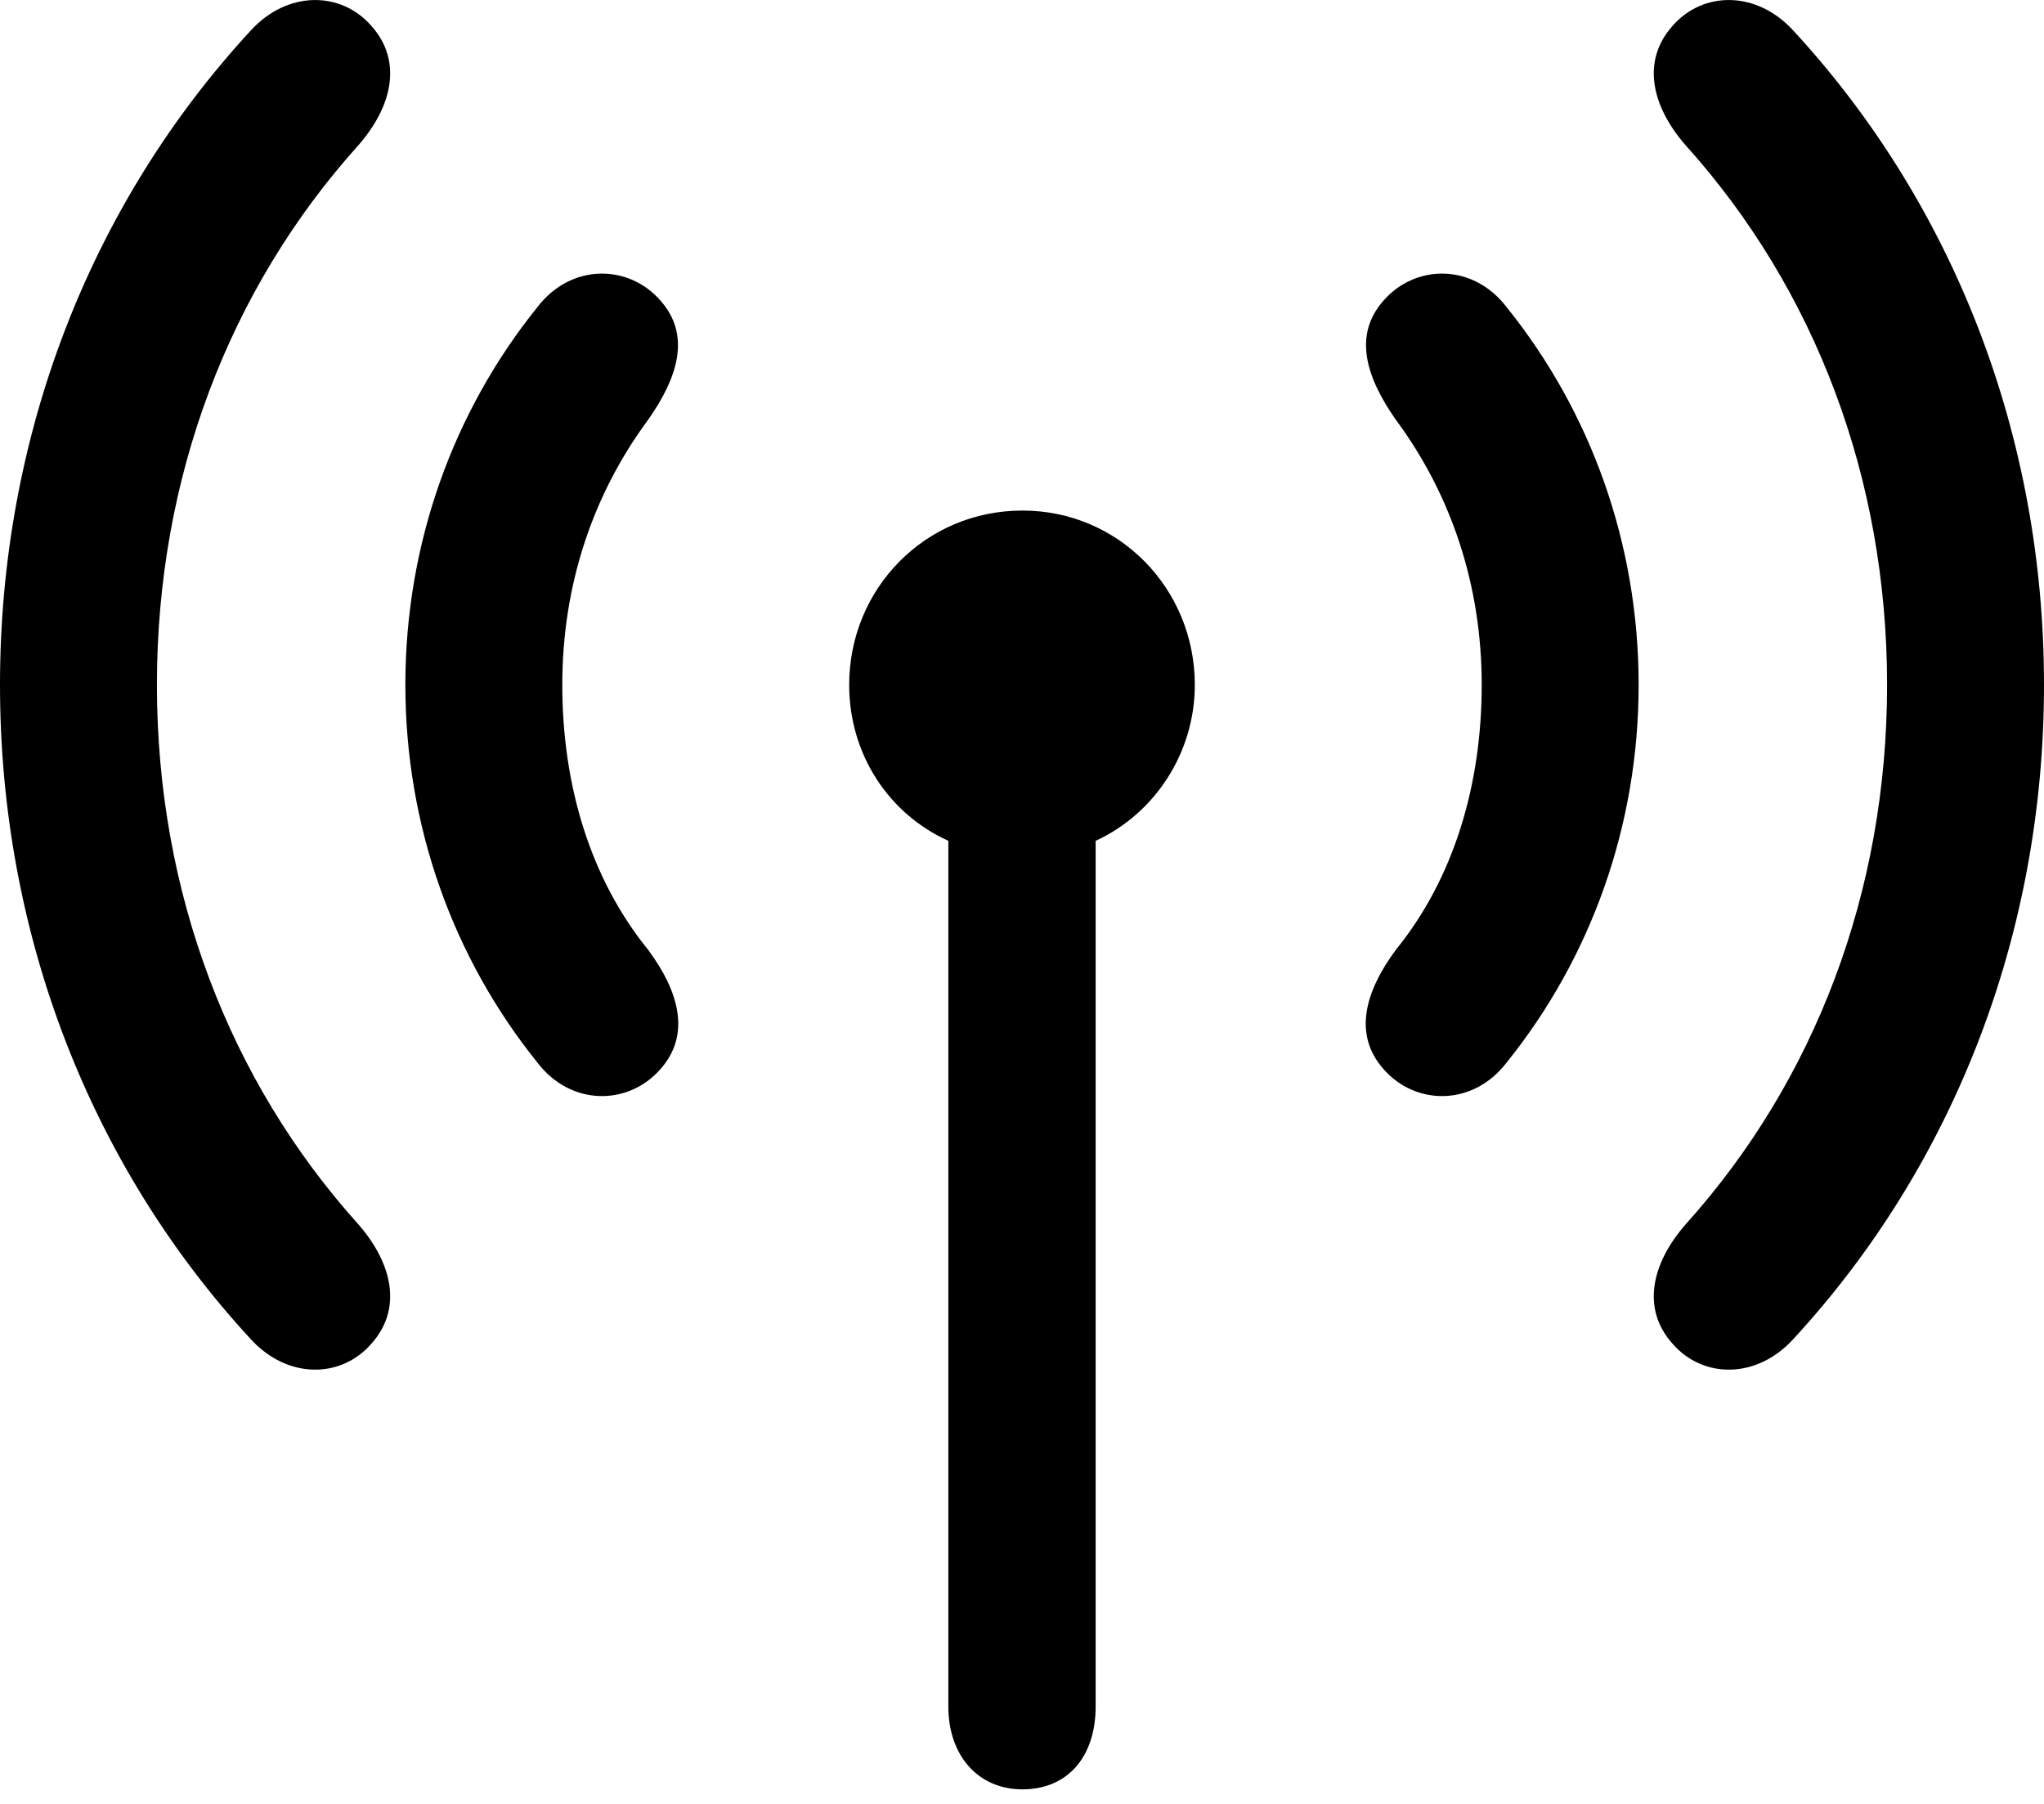<?xml version="1.0" encoding="UTF-8"?>

<!--
  - Copyright (c) 2023. Compose Cupertino project and open source contributors.
  -
  -  Licensed under the Apache License, Version 2.0 (the "License");
  -  you may not use this file except in compliance with the License.
  -  You may obtain a copy of the License at
  -
  -      http://www.apache.org/licenses/LICENSE-2.0
  -
  -  Unless required by applicable law or agreed to in writing, software
  -  distributed under the License is distributed on an "AS IS" BASIS,
  -  WITHOUT WARRANTIES OR CONDITIONS OF ANY KIND, either express or implied.
  -  See the License for the specific language governing permissions and
  -  limitations under the License.
  -
  -->

<svg version="1.1" xmlns="http://www.w3.org/2000/svg" width="24.879" height="21.953">
 <g>
  <path d="M10.336 8.334C10.336 9.178 10.816 9.904 11.543 10.232L11.543 20.767C11.543 21.365 11.906 21.775 12.445 21.775C12.996 21.775 13.336 21.377 13.336 20.767L13.336 10.232C14.051 9.904 14.543 9.166 14.543 8.334C14.543 7.162 13.617 6.213 12.445 6.213C11.262 6.213 10.336 7.162 10.336 8.334Z" fill="#000000"/>
  <path d="M4.934 8.334C4.934 10.056 5.52 11.662 6.539 12.928C6.949 13.467 7.652 13.455 8.039 13.01C8.414 12.588 8.262 12.06 7.887 11.556C7.184 10.689 6.844 9.553 6.844 8.334C6.844 7.115 7.219 6.014 7.887 5.111C8.25 4.596 8.414 4.08 8.039 3.658C7.652 3.213 6.949 3.201 6.539 3.74C5.52 5.006 4.934 6.611 4.934 8.334ZM16.84 13.01C17.227 13.455 17.93 13.467 18.34 12.928C19.359 11.662 19.945 10.056 19.945 8.334C19.945 6.611 19.359 5.006 18.34 3.74C17.93 3.201 17.227 3.213 16.84 3.658C16.465 4.08 16.629 4.596 16.992 5.111C17.66 6.014 18.035 7.115 18.035 8.334C18.035 9.553 17.695 10.689 16.992 11.556C16.617 12.06 16.465 12.588 16.84 13.01Z" fill="#000000"/>
  <path d="M0 8.334C0 11.369 1.102 14.181 3.047 16.291C3.492 16.783 4.148 16.783 4.523 16.349C4.898 15.928 4.781 15.377 4.359 14.896C2.789 13.15 1.91 10.853 1.91 8.334C1.91 5.814 2.789 3.517 4.359 1.771C4.781 1.291 4.898 0.74 4.523 0.318C4.148-0.115 3.492-0.115 3.047 0.377C1.102 2.486 0 5.299 0 8.334ZM20.355 16.349C20.73 16.783 21.387 16.783 21.832 16.291C23.777 14.181 24.879 11.369 24.879 8.334C24.879 5.299 23.777 2.486 21.832 0.377C21.387-0.115 20.73-0.115 20.355 0.318C19.98 0.74 20.098 1.291 20.52 1.771C22.09 3.517 22.969 5.814 22.969 8.334C22.969 10.853 22.09 13.15 20.52 14.896C20.098 15.377 19.98 15.928 20.355 16.349Z" fill="#000000"/>
 </g>
</svg>
